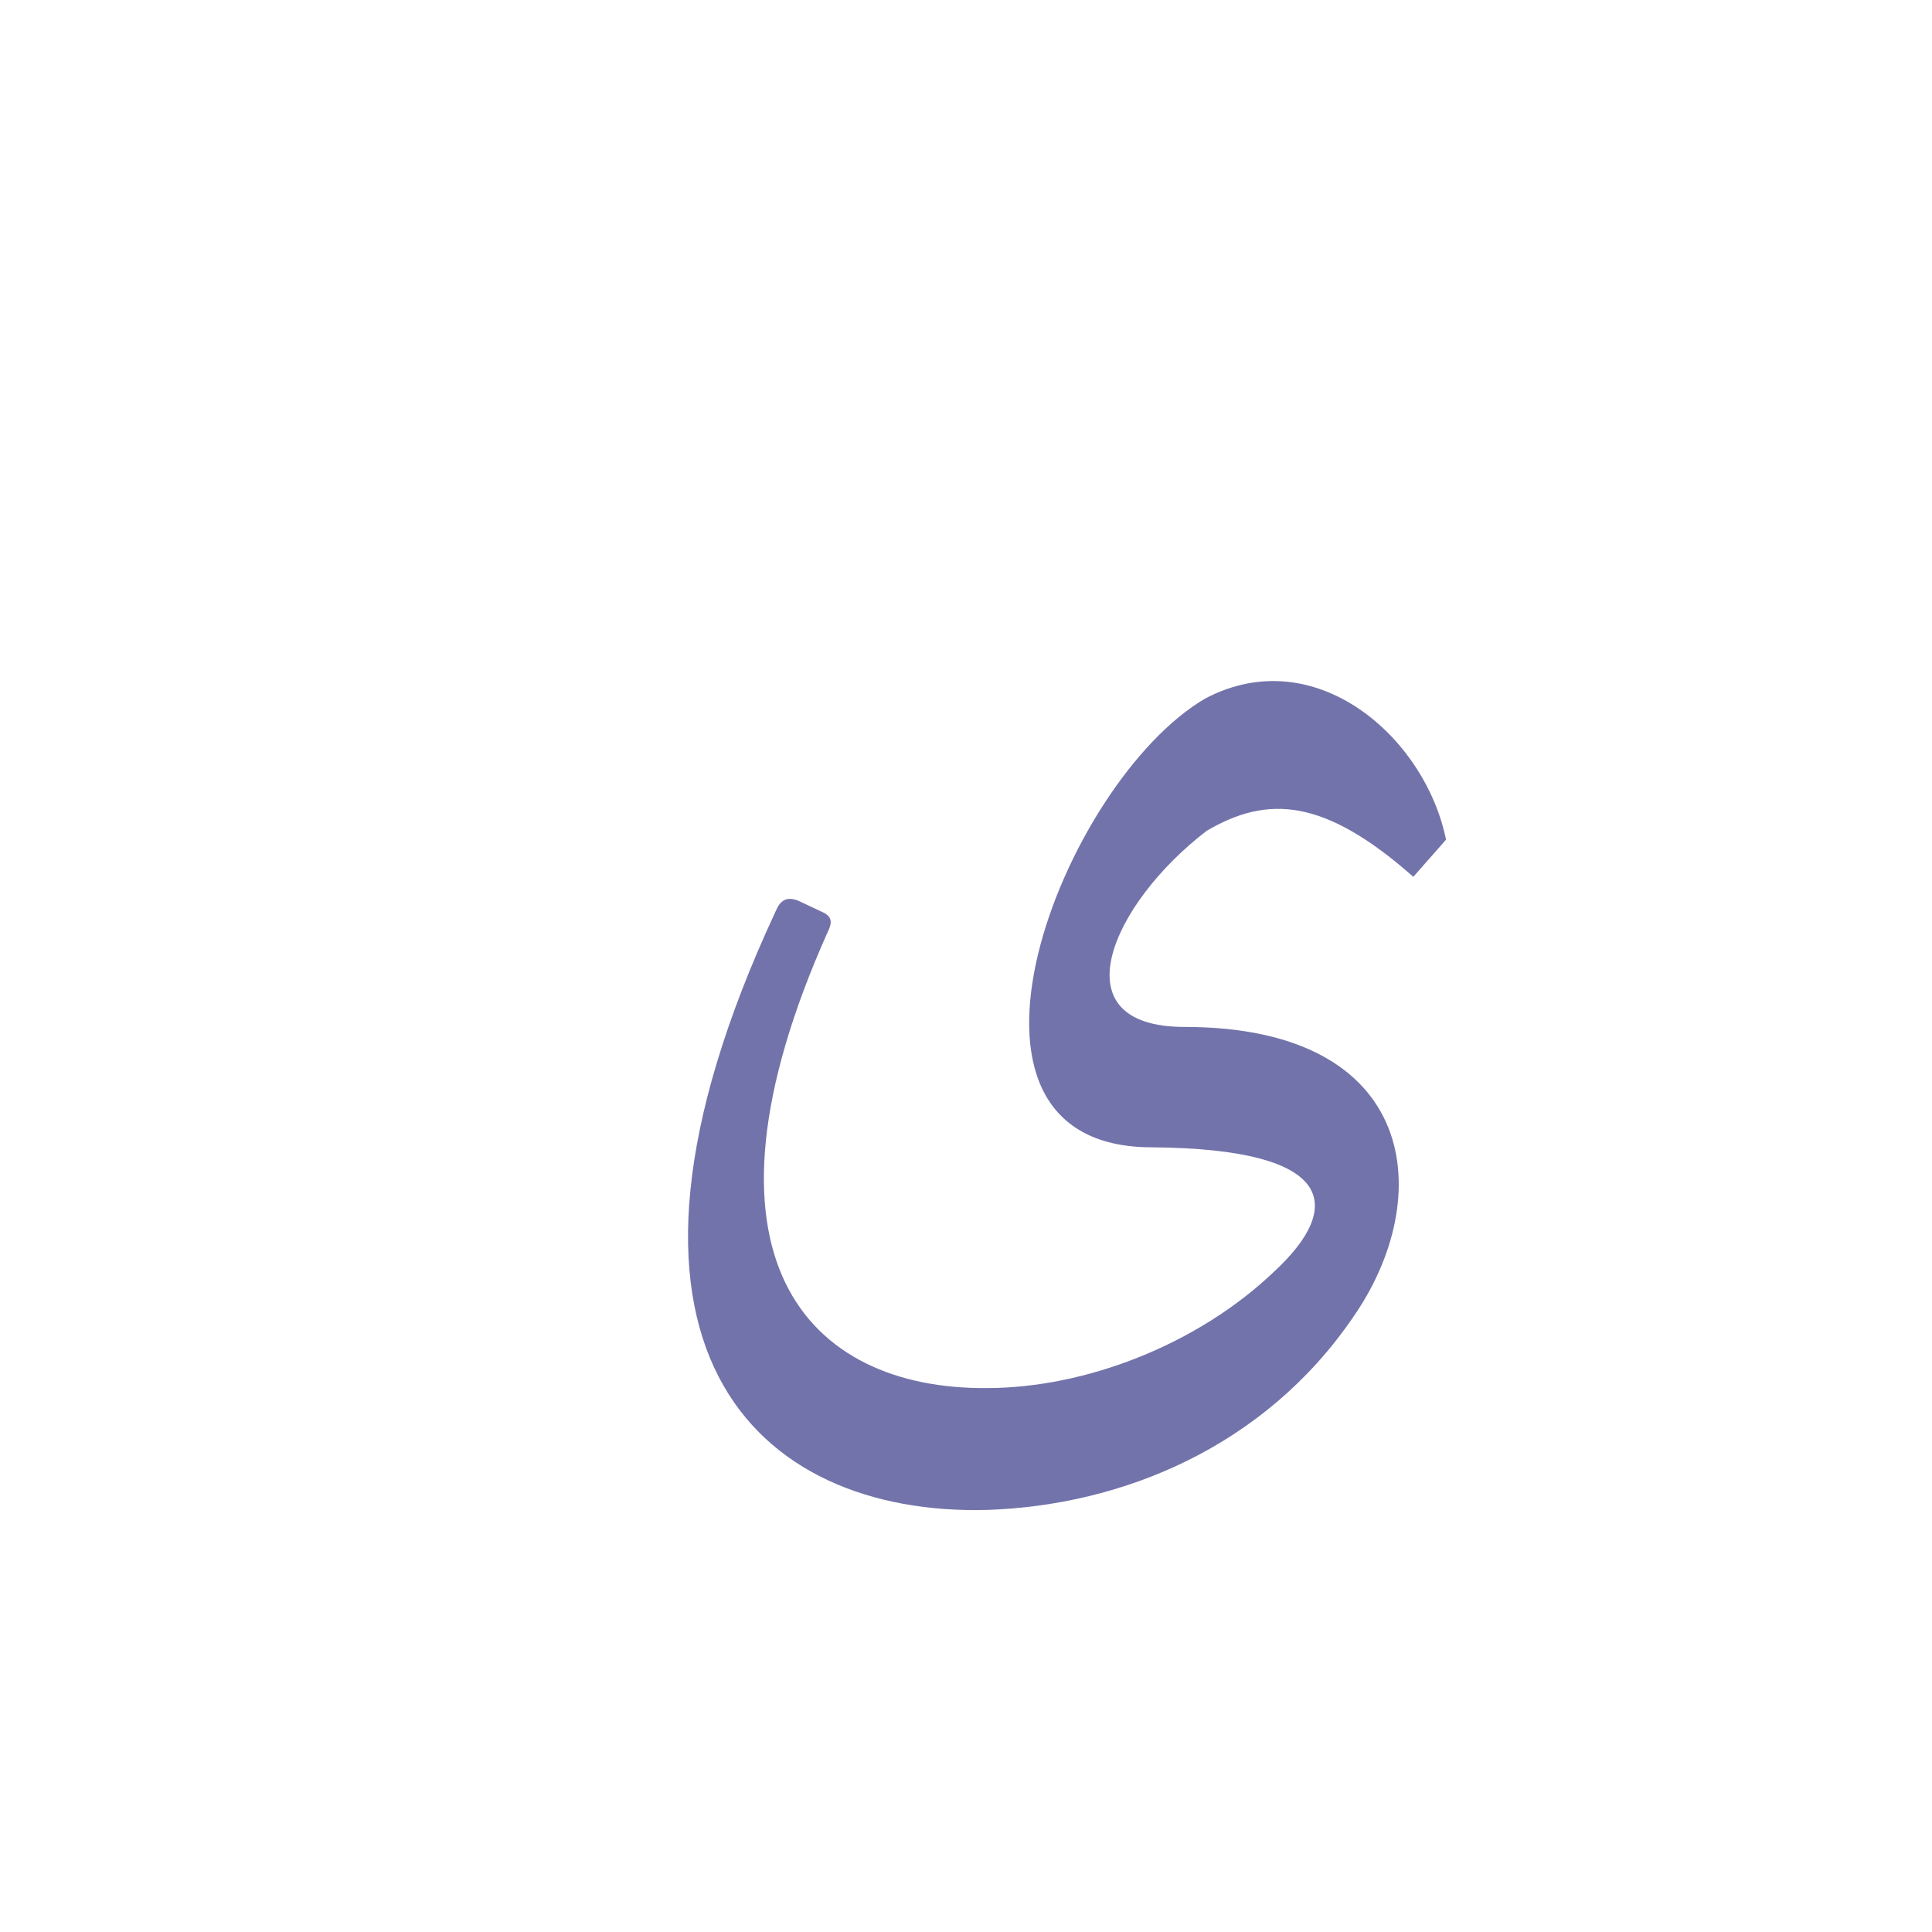 <?xml version="1.0" encoding="UTF-8"?>
<!DOCTYPE svg PUBLIC "-//W3C//DTD SVG 1.0//EN" "http://www.w3.org/TR/2001/REC-SVG-20010904/DTD/svg10.dtd">
<!-- Creator: CorelDRAW -->
<svg xmlns="http://www.w3.org/2000/svg" xml:space="preserve" width="1300px" height="1300px" version="1.0" style="shape-rendering:geometricPrecision; text-rendering:geometricPrecision; image-rendering:optimizeQuality; fill-rule:evenodd; clip-rule:evenodd"
viewBox="0 0 1300 1056"
 xmlns:xlink="http://www.w3.org/1999/xlink">
 <defs>
  <style type="text/css">
   <![CDATA[
    .fil3 {fill:#000066;fill-opacity:0.549}
    .fil1 {fill:#993366;fill-opacity:0.549}
    .fil2 {fill:red;fill-opacity:0.549}
    .fil0 {fill:#666633;fill-opacity:0.6}
   ]]>
  </style>
 </defs>
 <g id="_100:master" visibility="hidden">
  <path class="fil0" d="M729 479c-33,107 13,119 72,134 53,13 142,15 103,67l42 37c24,-42 33,-75 30,-100 -11,-71 -116,-78 -144,-86 -39,-11 -66,-11 -39,-59 44,-80 148,-98 198,-46 30,32 47,-8 32,-40 -72,-159 -253,-41 -294,93z"/>
  <path class="fil1" d="M917 656l58 -39c-16,325 -713,392 -459,-211 3,-7 9,-12 18,-8l26 10c8,3 10,10 6,19 -191,455 294,378 351,229z"/>
 </g>
 <g id="Layer_x0020_1" visibility="hidden">
  <path class="fil0" d="M775 658l44 -69 -16 -3c-13,-3 -25,-16 -20,-33 9,-34 58,-80 115,-80 36,0 56,5 75,28l19 -33c-10,-37 -42,-79 -95,-79 -74,0 -145,86 -164,161 -13,49 -4,94 42,108z"/>
  <path class="fil2" d="M886 722l58 20c-45,93 -155,152 -278,152 -133,0 -260,-98 -153,-366 3,-7 7,-13 16,-9l13 6c8,3 10,10 6,19 -132,338 238,308 338,178z"/>
  <path class="fil2" d="M944 742l-58 -20c17,-28 -13,-46 -52,-52 -65,-9 -97,-19 -105,-69l56 -20 82 17c54,10 120,48 77,144z"/>
 </g>
 <g id="Layer_x0020_2" visibility="hidden">
  <path class="fil2" d="M903 722l57 20c-45,93 -180,152 -302,152 -133,0 -260,-98 -153,-366 3,-7 7,-13 16,-9l13 6c8,3 10,10 6,19 -79,200 20,271 134,269 78,-2 188,-38 229,-91z"/>
  <path class="fil0" d="M812 569c-10,-3 -22,-3 -16,-14 42,-78 139,-142 214,-64l23 -25c-90,-198 -274,-29 -297,103 -6,37 7,69 61,81 106,23 133,49 90,89l69 12c38,-60 57,-138 -144,-182z"/>
 </g>
 <g id="Layer_x0020_3" visibility="hidden">
  <path class="fil3" d="M872 741l52 32c-176,197 -620,186 -402,-282 3,-7 7,-10 15,-7l17 8c6,3 6,7 3,13 -150,338 128,365 315,236z"/>
  <path class="fil0" d="M975 488l22 -26c-87,-194 -208,-83 -255,44 -27,76 -24,152 41,164 78,14 143,29 89,71l52 32c100,-107 2,-172 -108,-184 -38,-5 -42,-33 -28,-64 28,-57 92,-132 187,-37z"/>
 </g>
 <g id="Layer_x0020_4">
  <path class="fil3" d="M910 765c-59,86 -154,126 -246,129 -155,4 -279,-109 -142,-403 3,-7 7,-10 15,-7l17 8c6,3 6,7 3,13 -98,219 -14,308 107,307 66,0 142,-29 194,-79 45,-42 43,-82 -83,-83 -156,0 -60,-246 36,-302 74,-39 148,26 162,95l-22 25c-60,-53 -98,-55 -139,-31 -64,49 -101,132 -15,132 158,0 170,115 113,196z"/>
 </g>
</svg>
